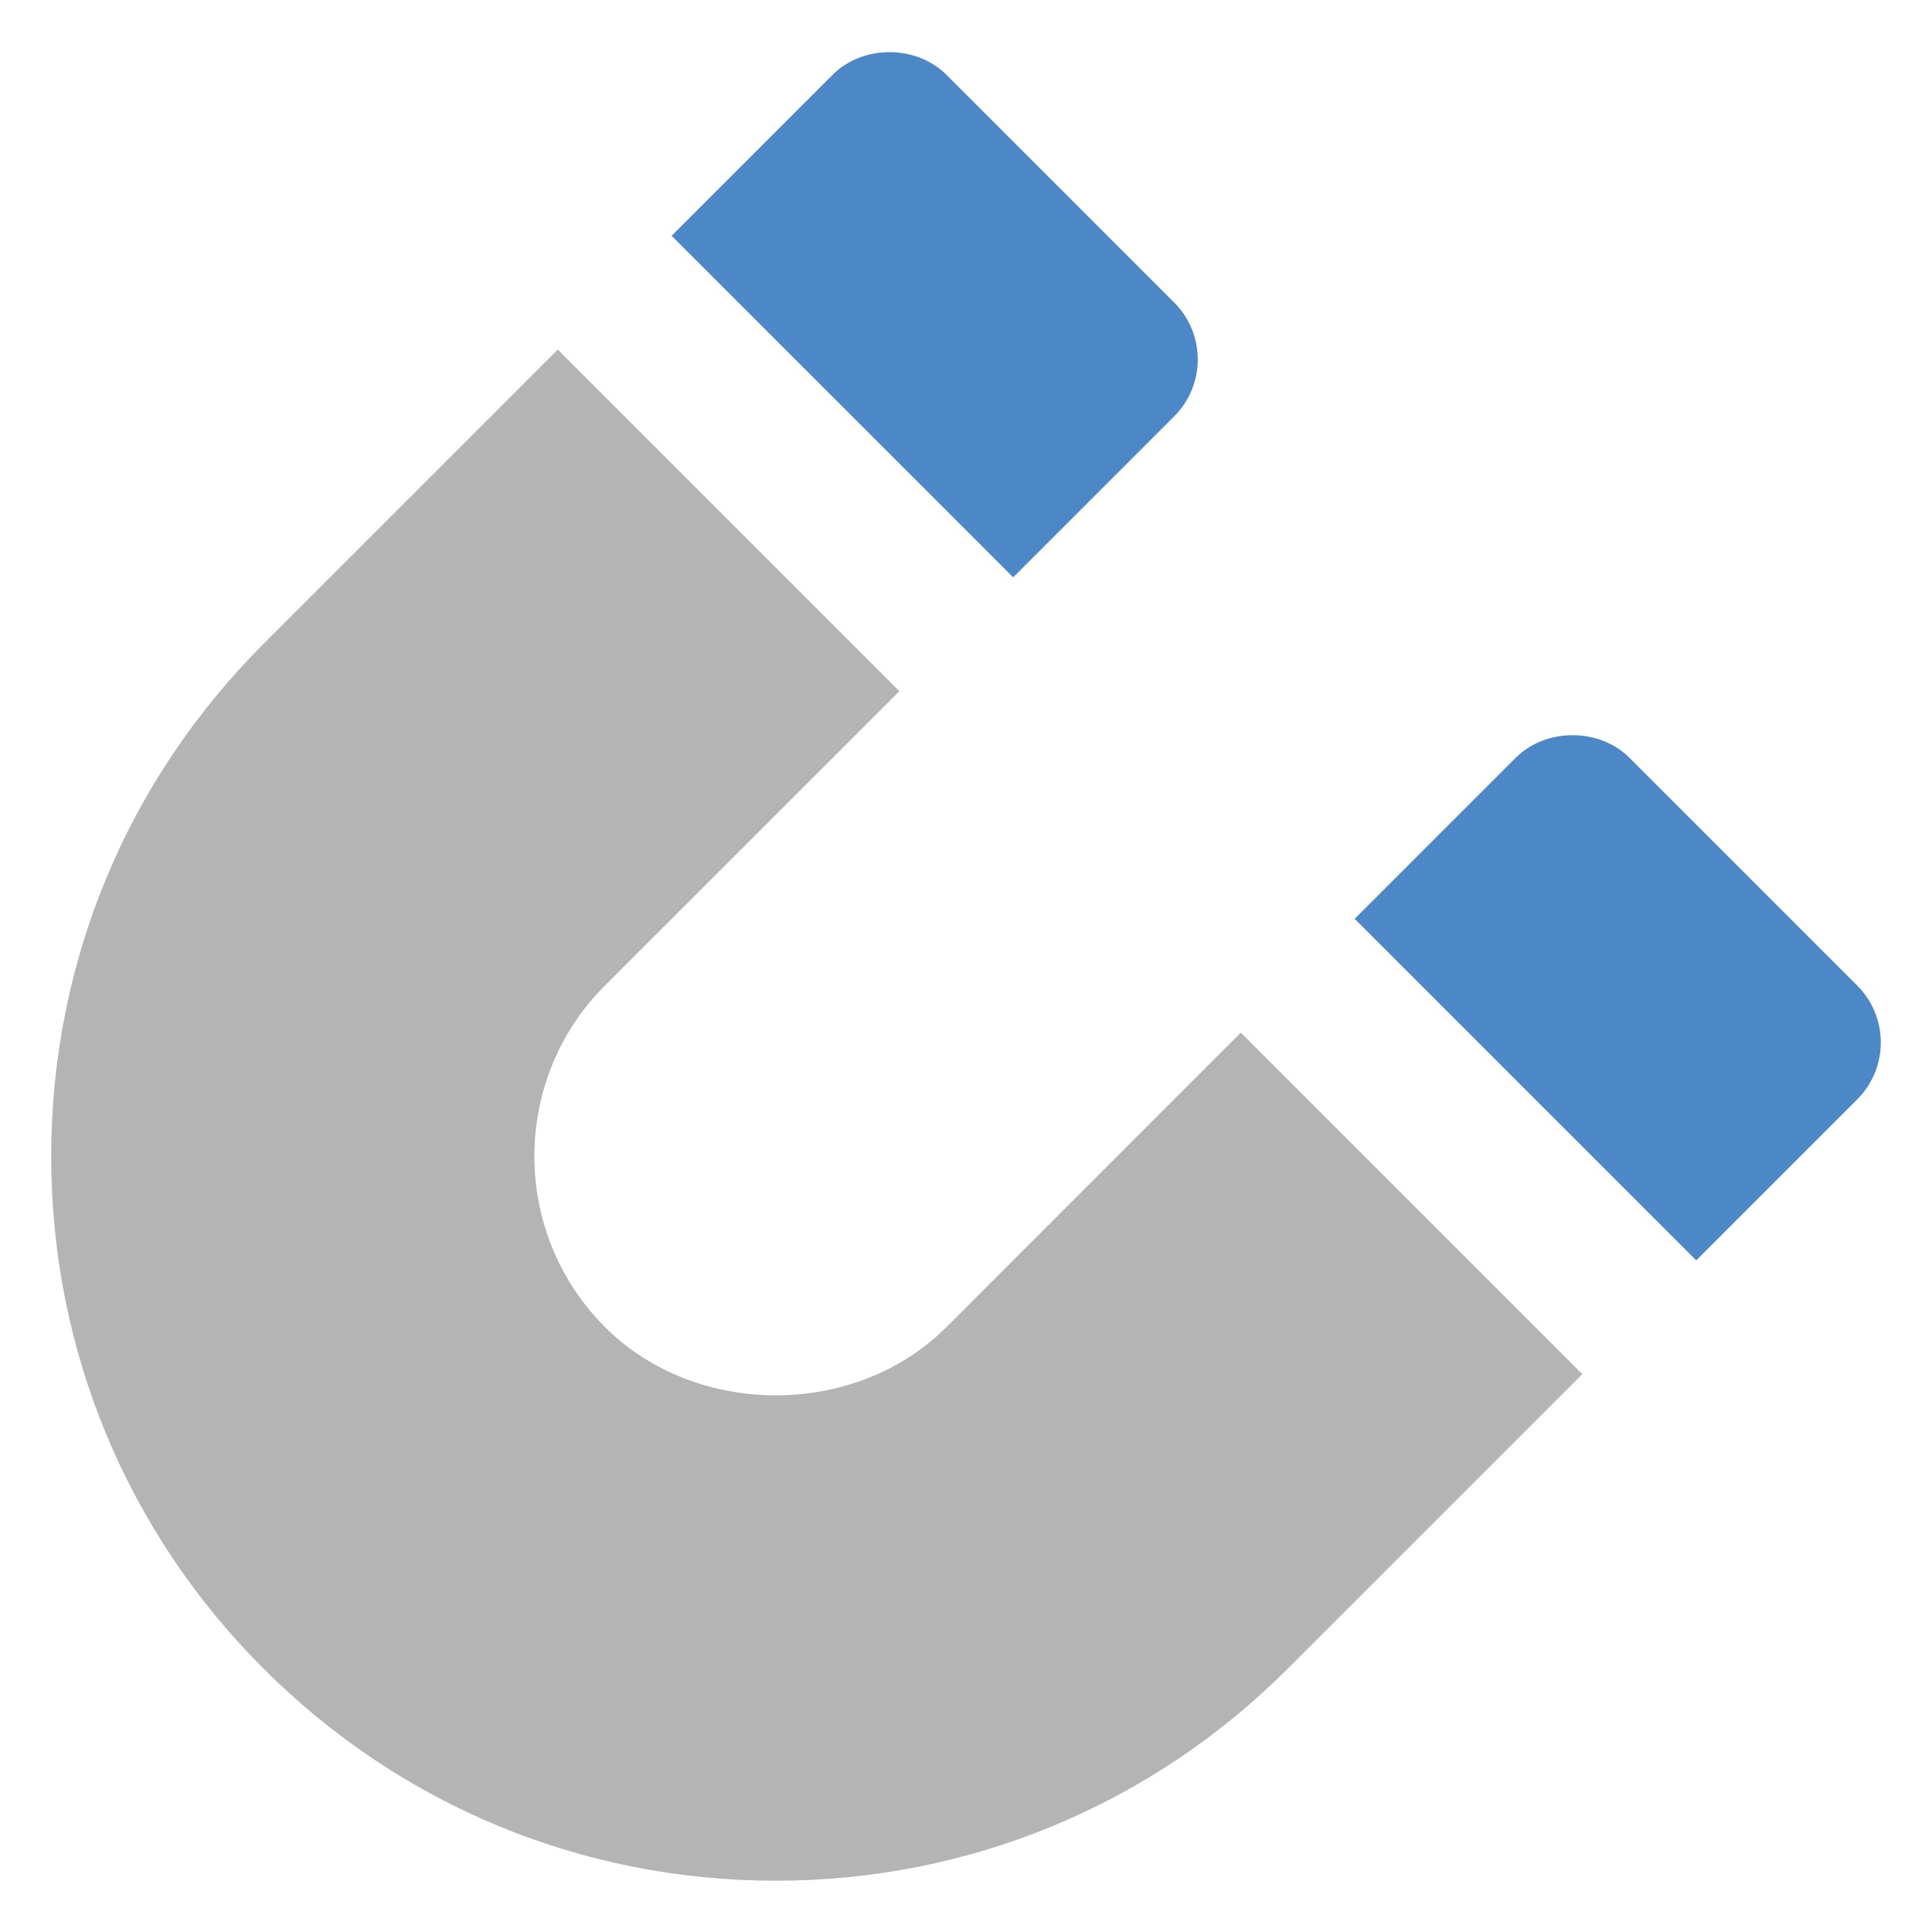 <svg xmlns="http://www.w3.org/2000/svg" height="16" width="16" viewBox="0 0 24 24"><title>magnet</title><g fill="#4c87c8" class="nc-icon-wrapper"><path fill="#B4B4B4" d="M15.414,12.828l-3.656,3.657c-1.131,1.131-3.112,1.131-4.243,0c-1.169-1.17-1.169-3.073,0-4.243l3.657-3.656 L6.929,4.343L3.272,8c-1.7,1.7-2.636,3.96-2.636,6.364c0,2.403,0.936,4.663,2.636,6.363s3.96,2.636,6.364,2.636 c2.403,0,4.663-0.936,6.363-2.636l3.657-3.656L15.414,12.828z"></path> <path data-color="color-2" d="M12.586,7.172l2-2c0.188-0.188,0.293-0.441,0.293-0.707s-0.105-0.52-0.293-0.707 l-2.829-2.829c-0.375-0.375-1.039-0.375-1.414,0l-2,2L12.586,7.172z"></path> <path data-color="color-2" d="M23.071,12.243l-2.829-2.829c-0.375-0.375-1.039-0.375-1.414,0l-2,2l4.243,4.243l2-2 c0.188-0.188,0.293-0.441,0.293-0.707S23.259,12.431,23.071,12.243z"></path></g></svg>